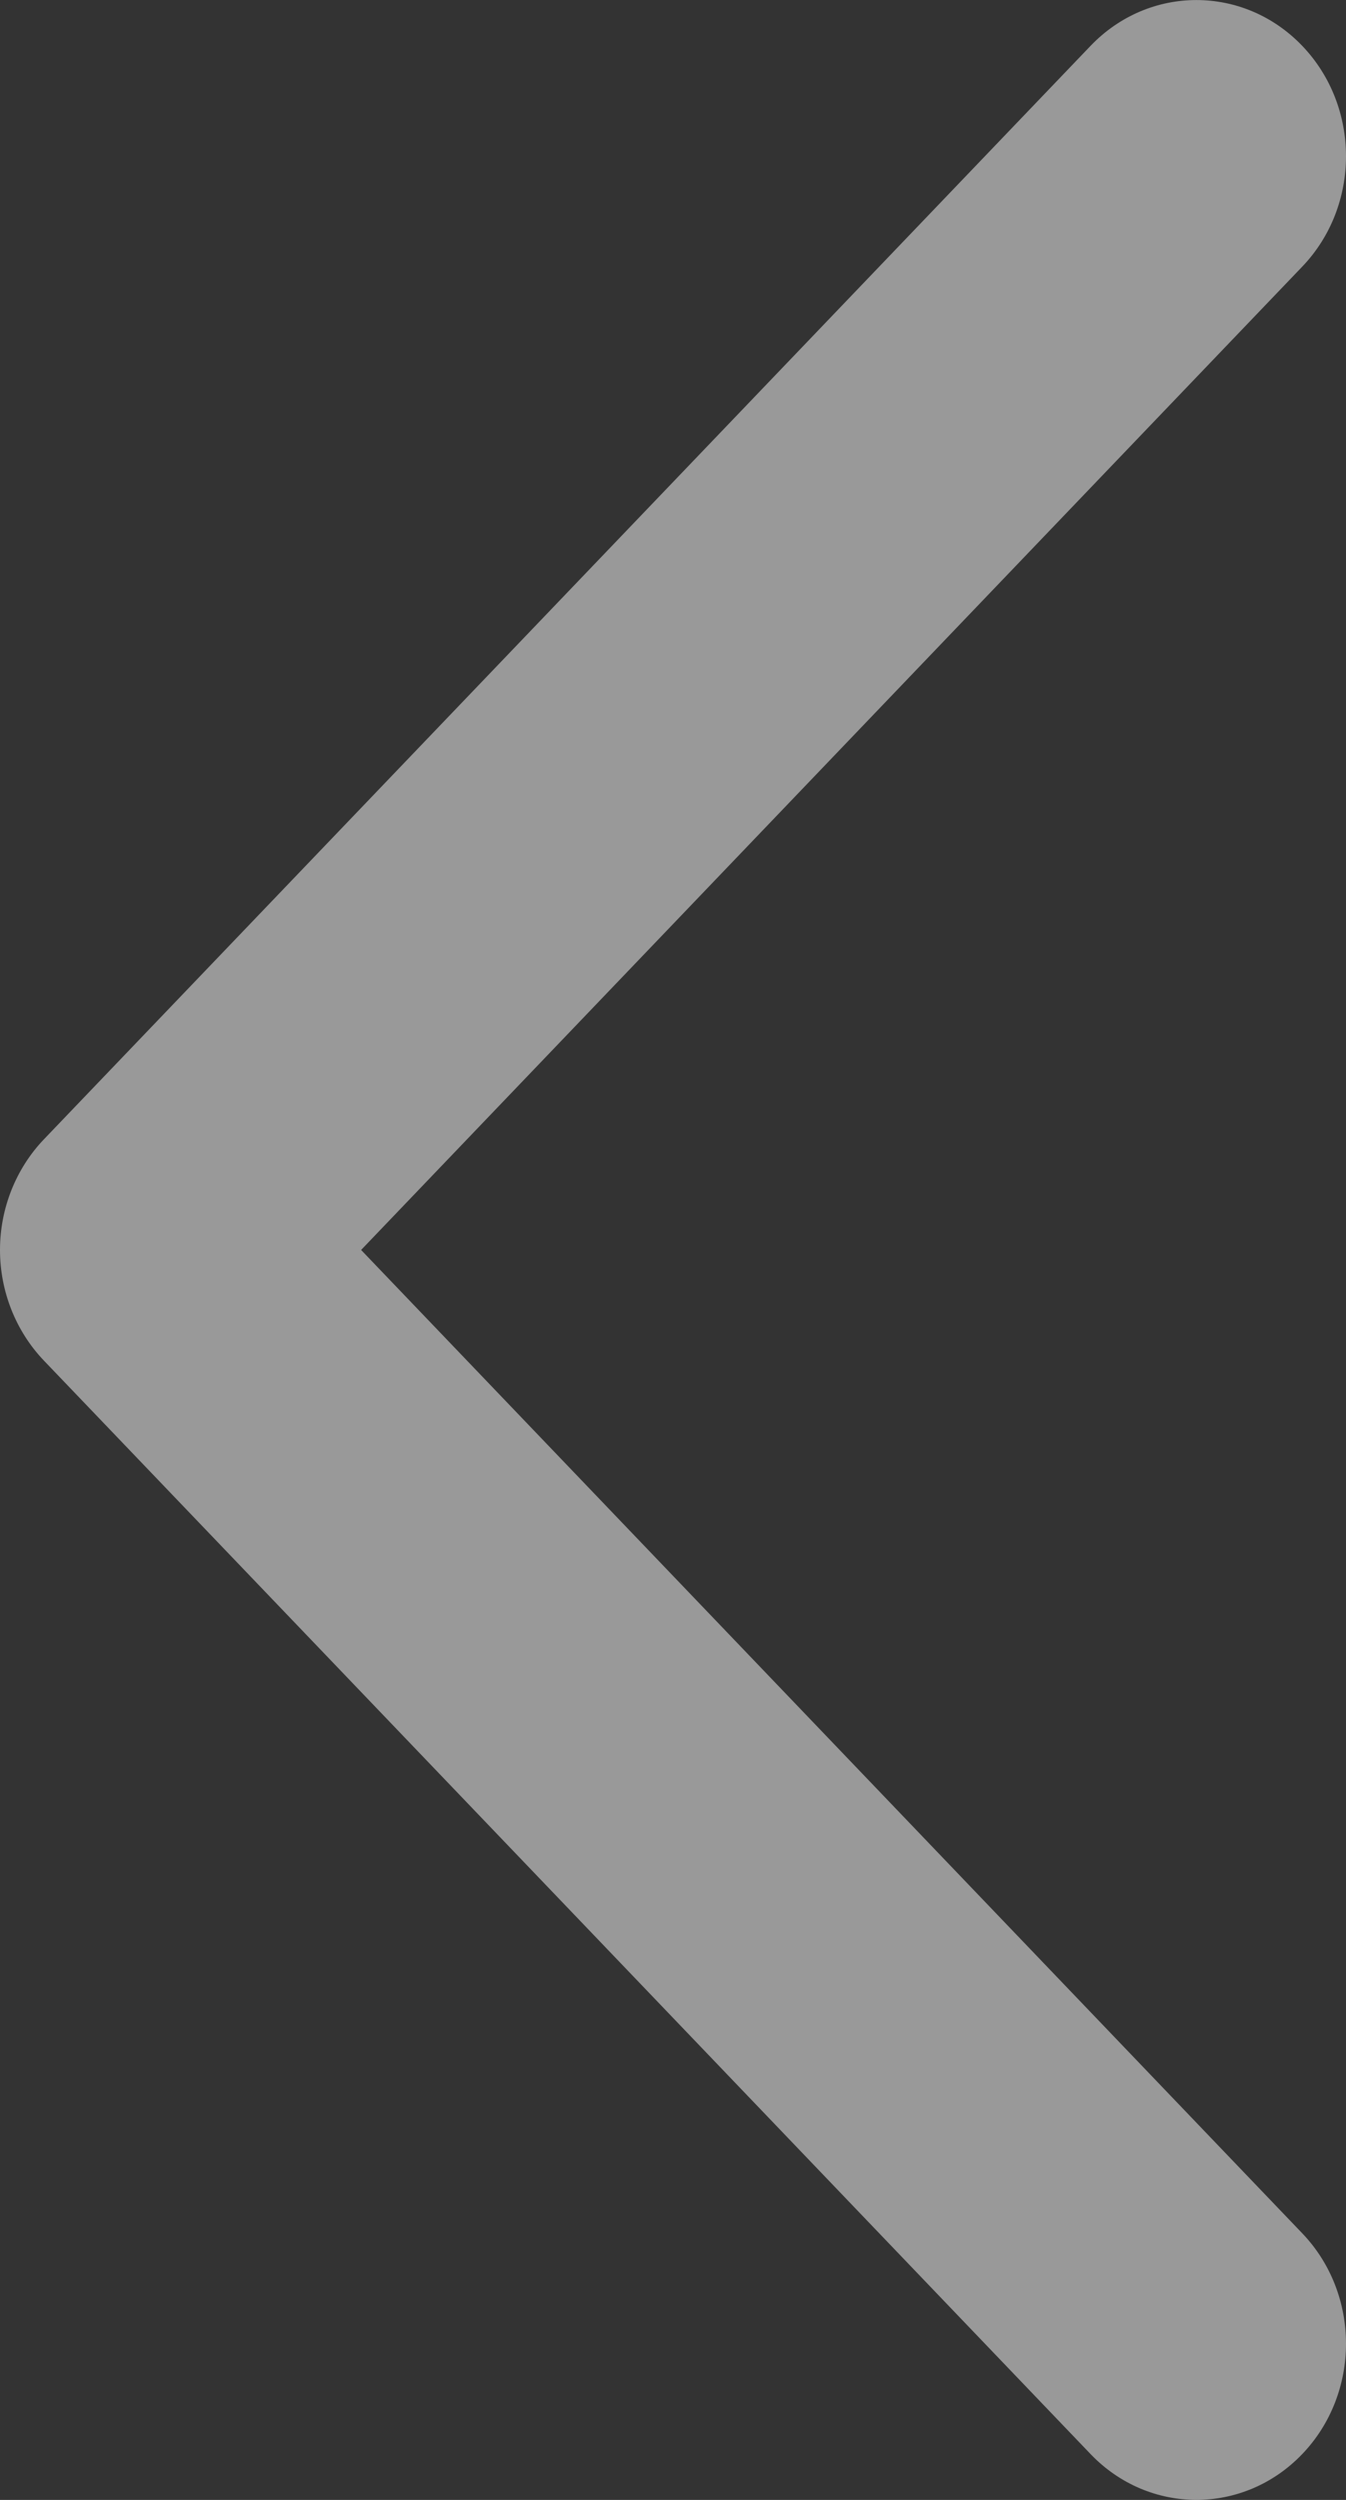 <svg width="7" height="13" viewBox="0 0 7 13" fill="none" xmlns="http://www.w3.org/2000/svg">
<rect x="0" y="0" width="7" height="13" fill="#333333" stroke="none"/>
<path fill-rule="evenodd" clip-rule="evenodd" d="M6.772 0.238C7.076 0.555 7.076 1.07 6.772 1.387L1.878 6.5L6.772 11.613C7.076 11.93 7.076 12.445 6.772 12.762C6.468 13.079 5.976 13.079 5.672 12.762L0.228 7.075C0.082 6.922 0 6.715 0 6.5C0 6.285 0.082 6.078 0.228 5.925L5.672 0.238C5.976 -0.079 6.468 -0.079 6.772 0.238Z" fill="white" fill-opacity="0.5"/>
</svg>
